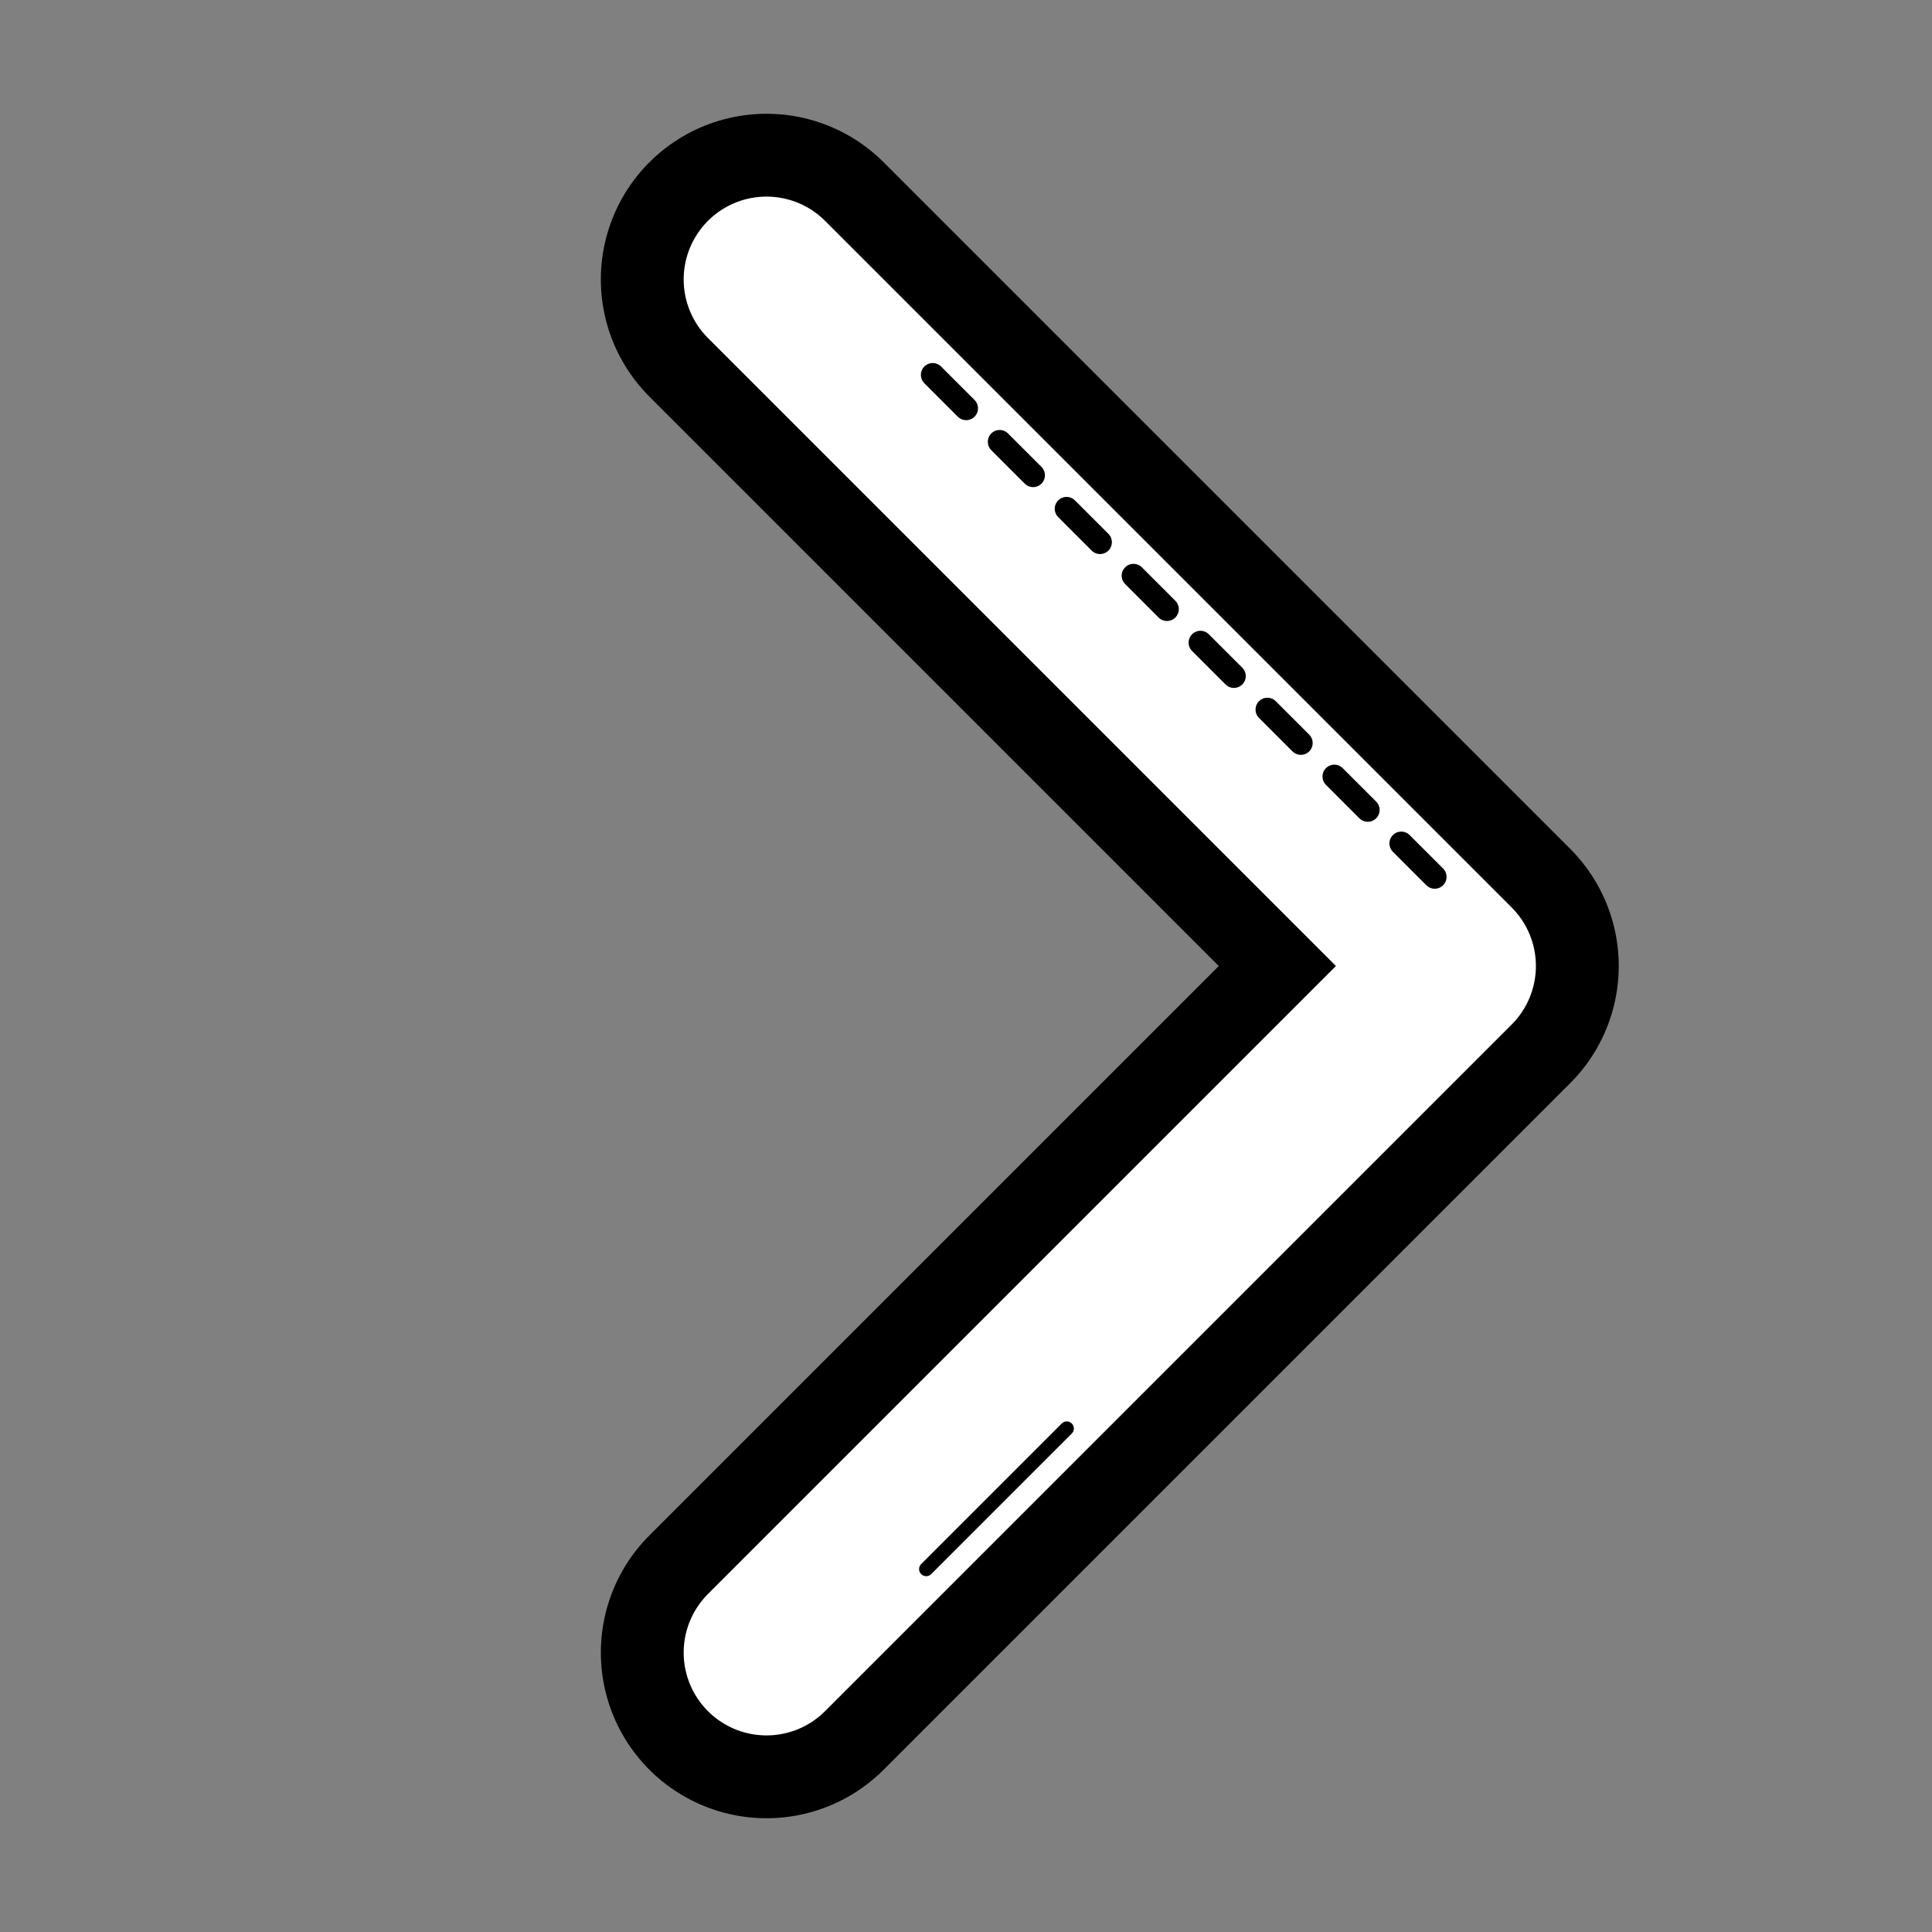 <?xml version="1.0" encoding="UTF-8" standalone="no"?>
<svg
   xmlns:dc="http://purl.org/dc/elements/1.1/"
   xmlns:cc="http://creativecommons.org/ns#"
   xmlns:rdf="http://www.w3.org/1999/02/22-rdf-syntax-ns#"
   xmlns:svg="http://www.w3.org/2000/svg"
   xmlns="http://www.w3.org/2000/svg"
   xmlns:sodipodi="http://sodipodi.sourceforge.net/DTD/sodipodi-0.dtd"
   xmlns:inkscape="http://www.inkscape.org/namespaces/inkscape"
   width="1080mm"
   height="1080mm"
   version="1.1"
   viewBox="0 0 1080 1080"
   id="svg14"
   sodipodi:docname="right.svg"
   inkscape:version="1.0.2 (1.0.2+r75+1)">
  <rect x="0" y="0" width="1080" height="1080" fill="#808080" stroke="none"/>
  <defs
     id="defs18" />
  <sodipodi:namedview
     pagecolor="#ffffff"
     bordercolor="#666666"
     borderopacity="1"
     objecttolerance="10"
     gridtolerance="10"
     guidetolerance="10"
     inkscape:pageopacity="0"
     inkscape:pageshadow="2"
     inkscape:window-width="750"
     inkscape:window-height="480"
     id="namedview16"
     showgrid="false"
     inkscape:zoom="0.044000483"
     inkscape:cx="334.22906"
     inkscape:cy="2091.5691"
     inkscape:window-x="0"
     inkscape:window-y="27"
     inkscape:window-maximized="0"
     inkscape:current-layer="svg14" />
  <g
     fill="none"
     stroke-linecap="round"
     stroke-linejoin="round"
     id="g12"
     transform="translate(74.687)">
    <path
       d="M 353.79,156.2 737.59,540 353.79,923.8"
       stroke="#000000"
       stroke-width="185.21"
       id="path4" />
    <path
       d="M 353.79,156.2 737.59,540 353.79,923.8"
       stroke="#ffffff"
       stroke-width="92.604"
       id="path6" />
    <path
       d="M 427.99,190.85 743.76,506.62"
       stroke="#000000"
       stroke-dasharray="26.458, 26.458"
       stroke-dashoffset="132.29"
       stroke-width="13.229"
       id="path8" />
    <path
       d="M 521.64,798.55 384.69,935.5"
       stroke="#000000"
       stroke-dasharray="190.5, 190.5"
       stroke-dashoffset="79.375"
       stroke-width="7.938"
       id="path10" />
  </g>
</svg>
